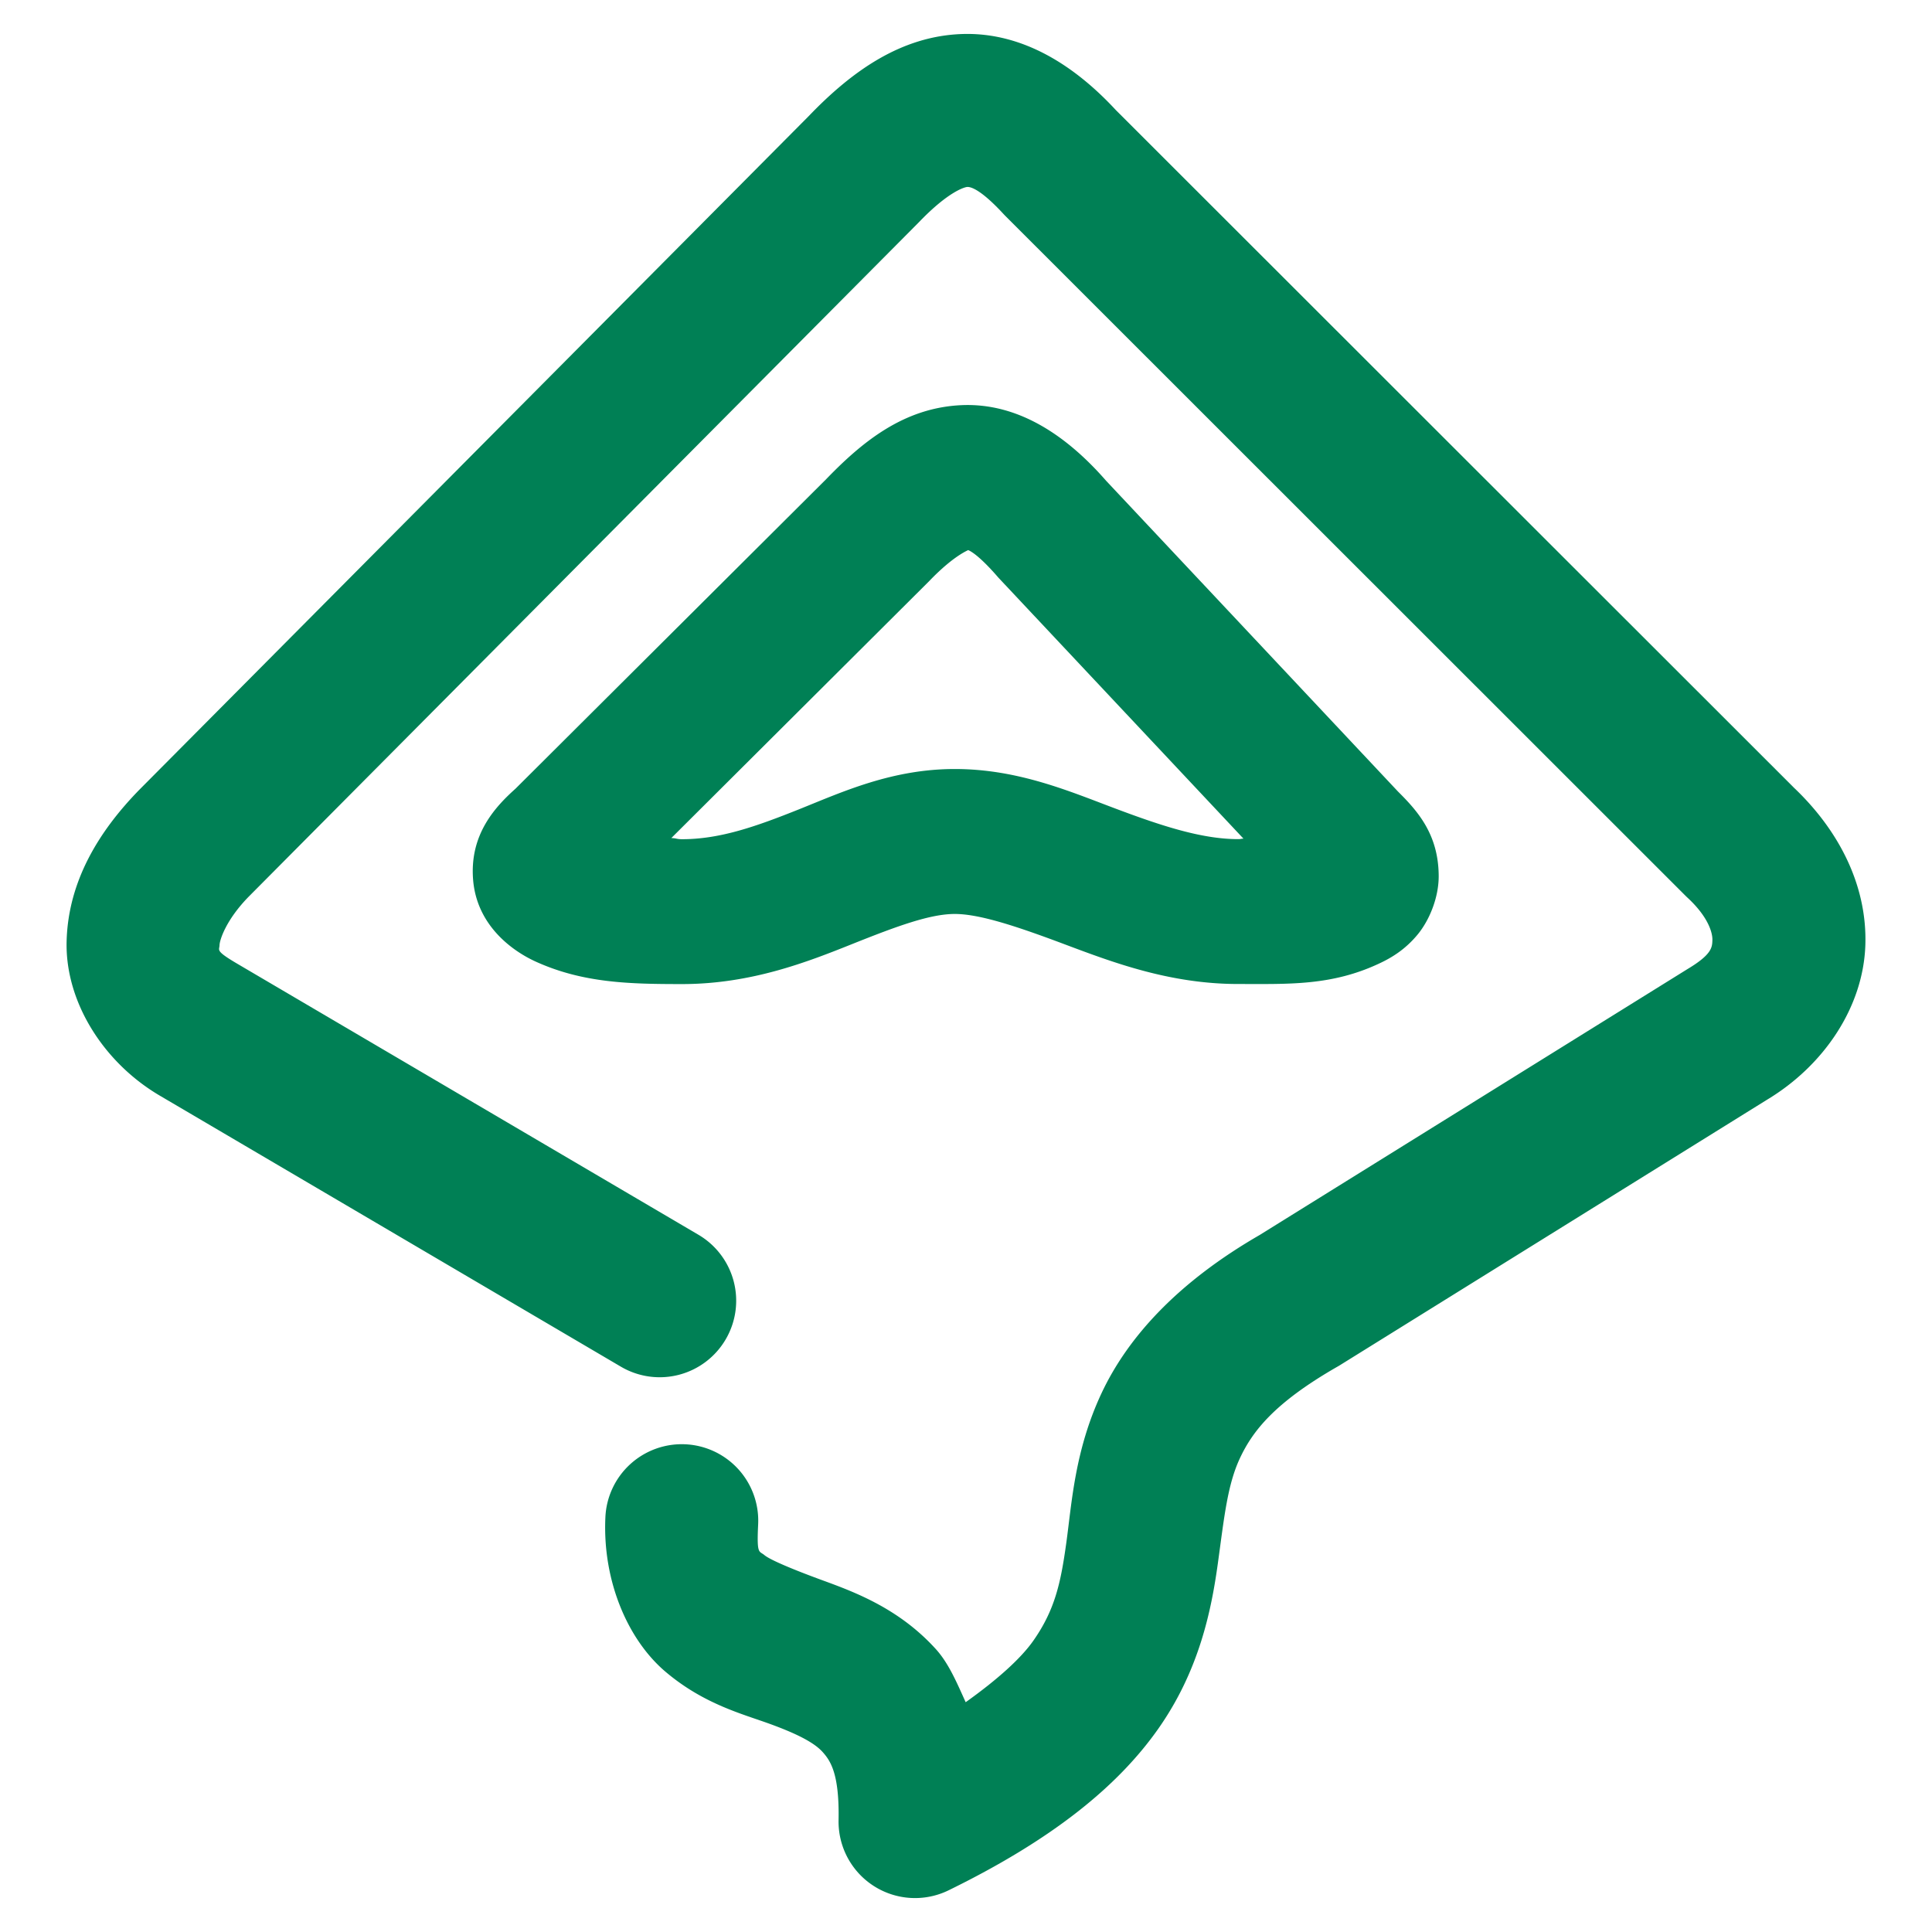 <svg xmlns="http://www.w3.org/2000/svg" width="48" height="48">
	<path d="M 23.913,0.845 C 22.394,0.893 21.171,1.76 20.089,2.888 L 3.472,19.611 a 1.9,1.9 0 0 0 -0.012,0.012 c -1.004,1.029 -1.768,2.271 -1.805,3.768 -0.037,1.496 0.914,3.005 2.312,3.828 l 11.459,6.736 a 1.9,1.9 0 0 0 2.602,-0.676 1.9,1.9 0 0 0 -0.676,-2.602 L 5.894,23.943 C 5.339,23.616 5.451,23.613 5.454,23.484 c 0.003,-0.129 0.158,-0.627 0.725,-1.207 L 22.808,5.543 a 1.9,1.9 0 0 0 0.023,-0.023 c 0.746,-0.778 1.148,-0.873 1.201,-0.875 0.053,-0.002 0.284,0.005 0.9,0.672 a 1.9,1.9 0 0 0 0.051,0.053 L 41.878,22.257 a 1.9,1.9 0 0 0 0.051,0.049 c 0.519,0.481 0.621,0.877 0.615,1.051 -0.006,0.174 -0.007,0.351 -0.605,0.711 a 1.9,1.9 0 0 0 -0.023,0.014 l -10.596,6.586 c -0.003,0.002 -0.005,0.004 -0.008,0.006 -2.029,1.168 -3.287,2.532 -3.949,3.949 -0.663,1.419 -0.734,2.721 -0.871,3.709 -0.137,0.988 -0.28,1.662 -0.82,2.432 -0.315,0.448 -0.898,0.969 -1.68,1.527 -0.215,-0.473 -0.418,-0.962 -0.74,-1.318 -0.911,-1.006 -2.008,-1.415 -2.807,-1.707 -0.798,-0.292 -1.324,-0.52 -1.455,-0.631 -0.131,-0.111 -0.191,0.002 -0.154,-0.762 a 1.9,1.9 0 0 0 -1.807,-1.99 1.9,1.9 0 0 0 -1.988,1.807 c -0.076,1.571 0.547,3.044 1.498,3.848 0.951,0.804 1.91,1.044 2.602,1.297 0.692,0.253 1.092,0.468 1.293,0.689 0.2,0.222 0.422,0.543 0.4,1.699 a 1.9,1.9 0 0 0 2.732,1.742 c 2.564,-1.254 4.198,-2.572 5.215,-4.02 1.016,-1.448 1.315,-2.944 1.475,-4.094 0.159,-1.15 0.237,-1.954 0.549,-2.621 0.312,-0.668 0.851,-1.372 2.41,-2.268 a 1.9,1.9 0 0 0 0.057,-0.033 l 10.625,-6.604 c 1.426,-0.856 2.397,-2.312 2.447,-3.846 0.05,-1.534 -0.71,-2.922 -1.83,-3.961 l 0.053,0.049 L 27.722,2.734 C 26.723,1.655 25.433,0.798 23.913,0.845 Z m -0.023,9.221 c -1.44,0.064 -2.476,0.911 -3.41,1.887 l 0.029,-0.031 -7.738,7.709 0.084,-0.078 c -0.557,0.488 -1.195,1.182 -1.1,2.314 0.096,1.133 0.978,1.763 1.562,2.027 1.169,0.529 2.323,0.555 3.627,0.555 1.727,0 3.132,-0.556 4.242,-1 1.11,-0.444 1.927,-0.742 2.535,-0.742 0.622,0 1.56,0.314 2.736,0.756 1.176,0.441 2.601,0.984 4.303,0.984 1.27,0 2.331,0.048 3.525,-0.518 0.299,-0.141 0.631,-0.343 0.934,-0.709 0.303,-0.366 0.529,-0.937 0.525,-1.463 -0.007,-1.052 -0.542,-1.629 -1.053,-2.133 l 0.049,0.049 -7.26,-7.73 c -0.947,-1.084 -2.152,-1.941 -3.592,-1.877 z m 0.16,3.596 c -0.059,0.003 0.108,-0.051 0.721,0.65 a 1.8,1.8 0 0 0 0.043,0.049 l 6.08,6.475 c -0.072,0.002 -0.059,0.012 -0.133,0.012 -0.898,0 -1.895,-0.326 -3.039,-0.756 -1.144,-0.429 -2.426,-0.986 -4,-0.986 -1.569,1e-6 -2.806,0.575 -3.873,1.002 -1.067,0.427 -1.961,0.742 -2.904,0.742 -0.132,0 -0.136,-0.024 -0.266,-0.029 l 6.371,-6.348 a 1.8,1.8 0 0 0 0.029,-0.029 c 0.673,-0.703 1.029,-0.784 0.971,-0.781 z" fill="#008055"/>
</svg>
